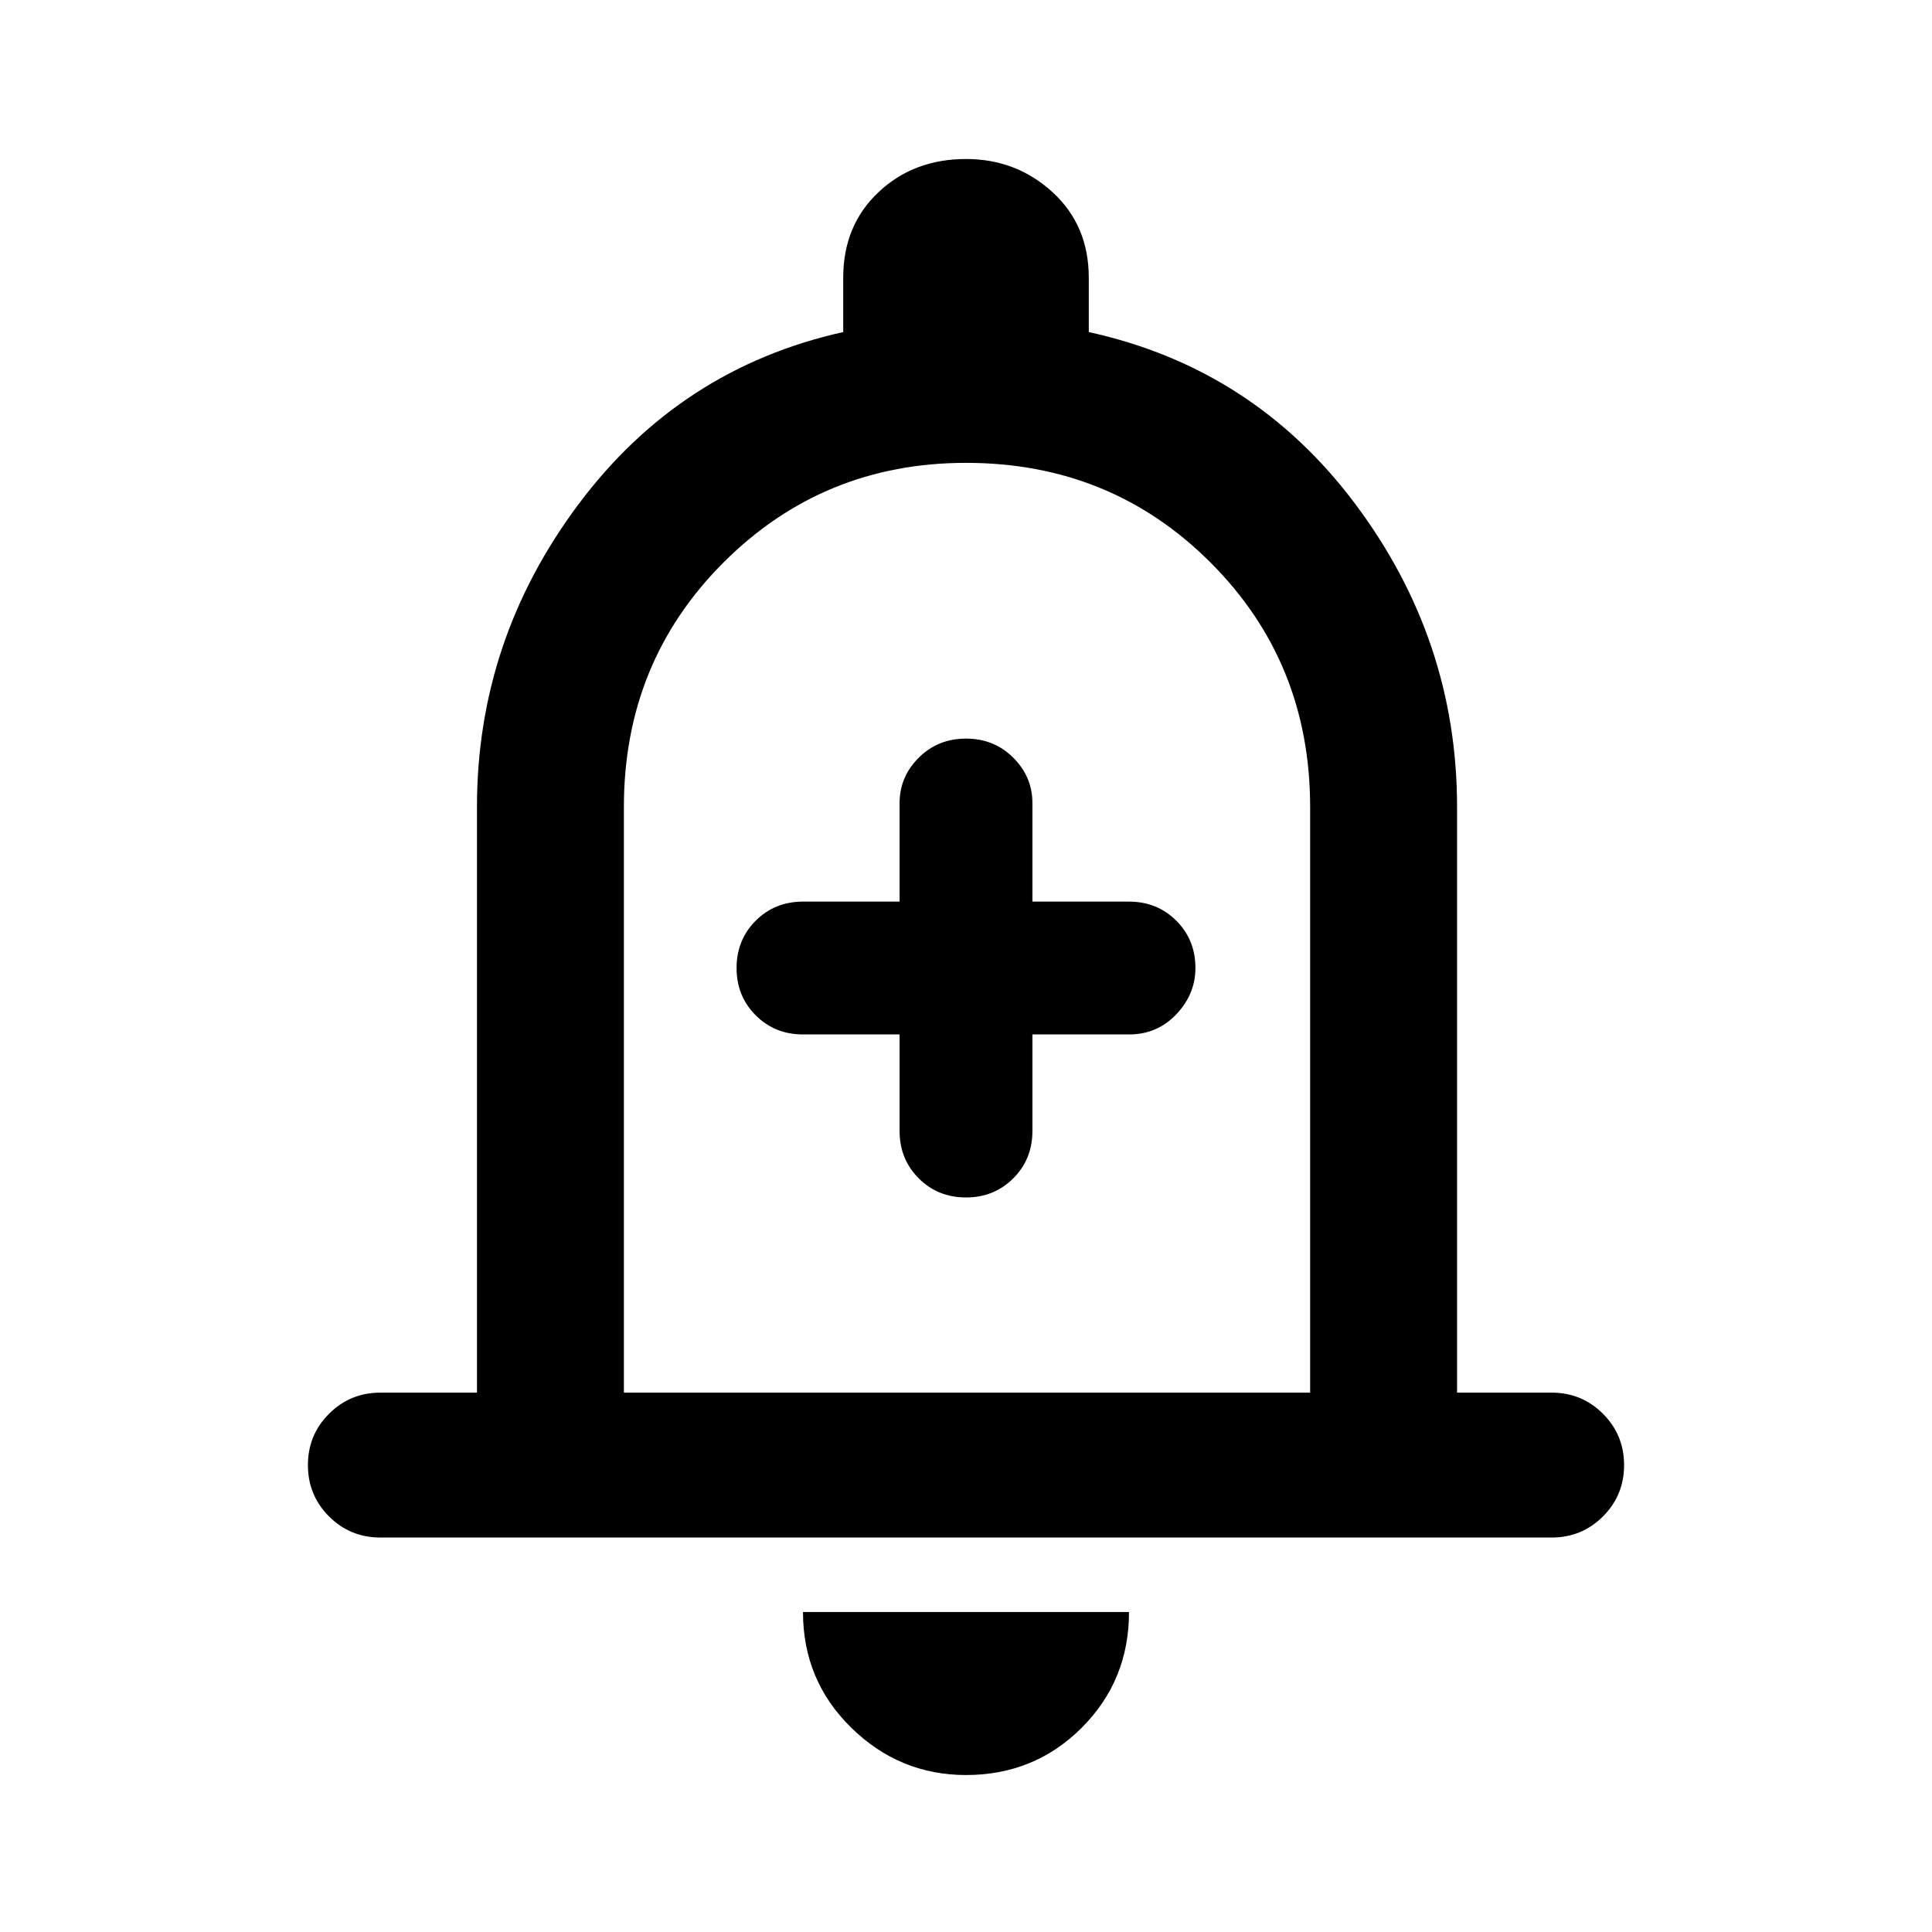 <svg xmlns="http://www.w3.org/2000/svg" height="40" width="40"><path d="M20 24.792Q20.583 24.792 20.979 24.396Q21.375 24 21.375 23.417V21.417H23.375Q23.958 21.417 24.354 21Q24.75 20.583 24.75 20.042Q24.75 19.458 24.354 19.062Q23.958 18.667 23.375 18.667H21.375V16.625Q21.375 16.083 20.979 15.688Q20.583 15.292 20 15.292Q19.417 15.292 19.021 15.688Q18.625 16.083 18.625 16.625V18.667H16.625Q16.042 18.667 15.646 19.062Q15.25 19.458 15.25 20.042Q15.25 20.625 15.646 21.021Q16.042 21.417 16.625 21.417H18.625V23.417Q18.625 24 19.021 24.396Q19.417 24.792 20 24.792ZM7.875 31.833Q7.25 31.833 6.812 31.396Q6.375 30.958 6.375 30.333Q6.375 29.708 6.812 29.271Q7.25 28.833 7.875 28.833H9.875V16.708Q9.875 13.25 11.979 10.438Q14.083 7.625 17.458 6.875V5.75Q17.458 4.667 18.188 3.979Q18.917 3.292 20 3.292Q21.042 3.292 21.792 3.979Q22.542 4.667 22.542 5.75V6.875Q25.958 7.625 28.062 10.438Q30.167 13.25 30.167 16.708V28.833H32.125Q32.75 28.833 33.188 29.271Q33.625 29.708 33.625 30.333Q33.625 30.958 33.188 31.396Q32.75 31.833 32.125 31.833ZM20 19.417Q20 19.417 20 19.417Q20 19.417 20 19.417Q20 19.417 20 19.417Q20 19.417 20 19.417ZM20 36.75Q18.625 36.75 17.625 35.771Q16.625 34.792 16.625 33.375H23.375Q23.375 34.792 22.396 35.771Q21.417 36.75 20 36.75ZM12.917 28.833H27.125V16.708Q27.125 13.708 25.062 11.646Q23 9.583 20 9.583Q17.042 9.583 14.979 11.646Q12.917 13.708 12.917 16.708Z"/></svg>